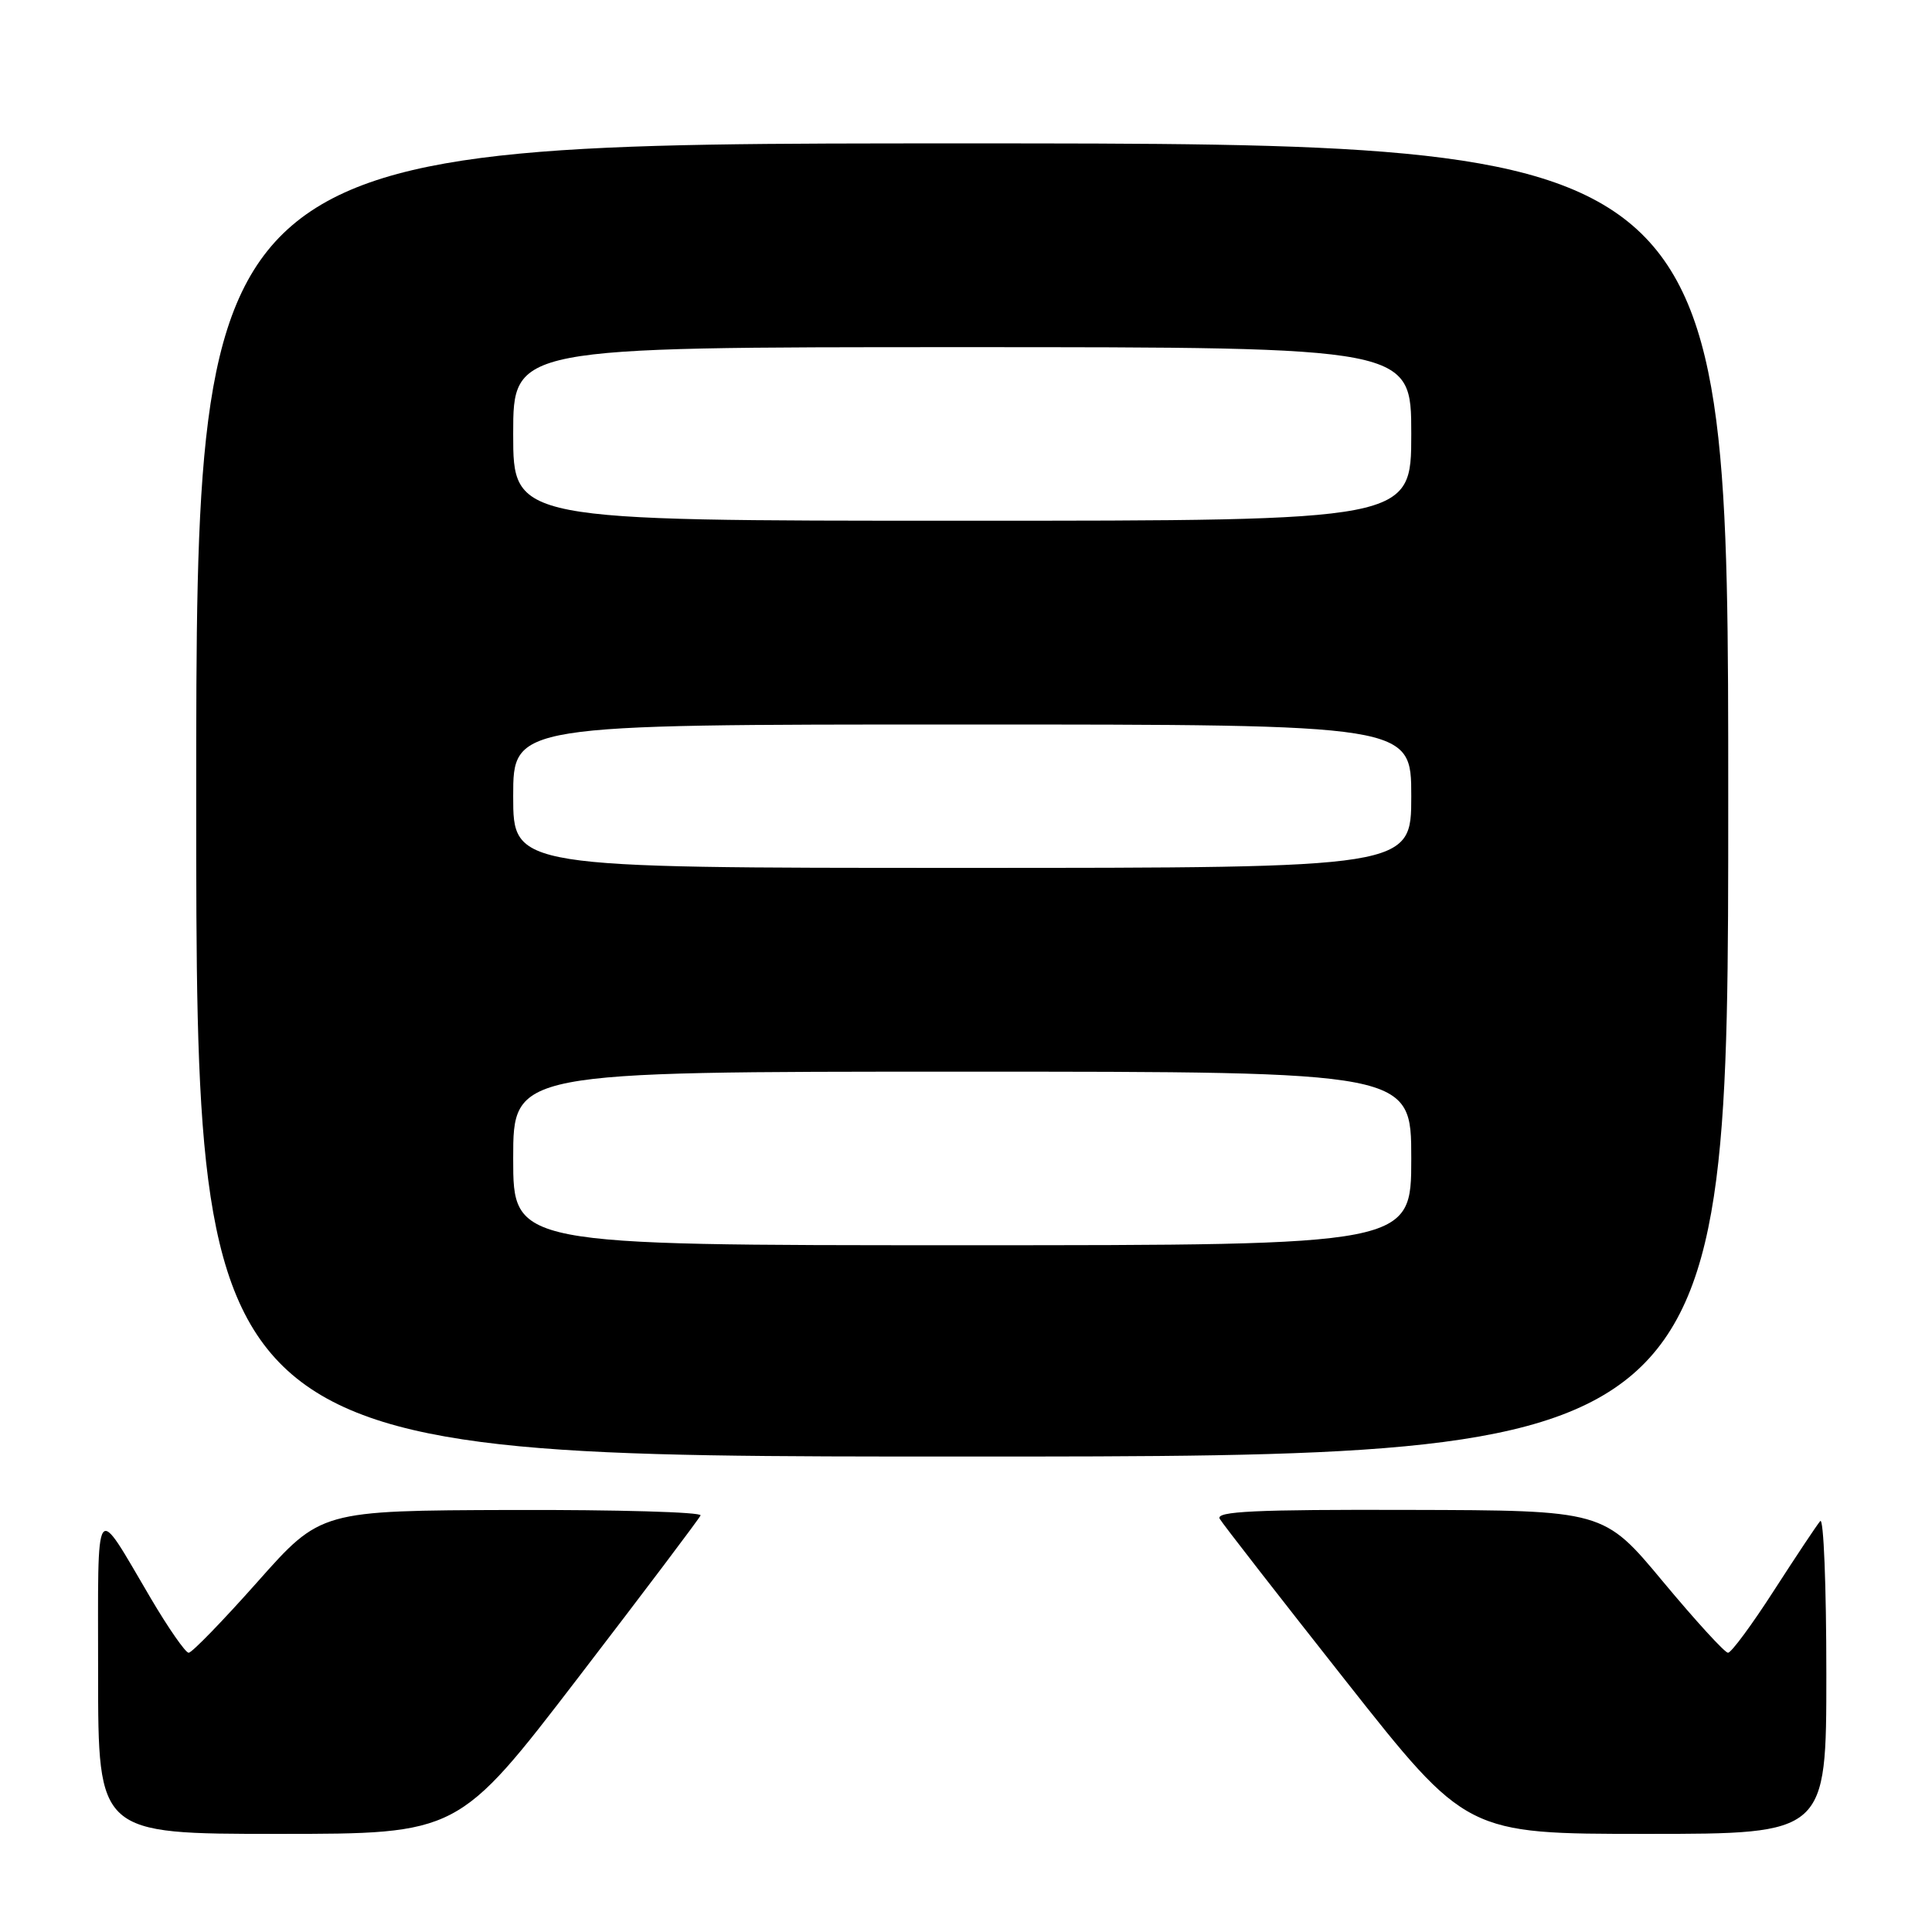 <?xml version="1.0" encoding="UTF-8" standalone="no"?>
<!DOCTYPE svg PUBLIC "-//W3C//DTD SVG 1.1//EN" "http://www.w3.org/Graphics/SVG/1.1/DTD/svg11.dtd" >
<svg xmlns="http://www.w3.org/2000/svg" xmlns:xlink="http://www.w3.org/1999/xlink" version="1.1" viewBox="0 0 256 256">
 <g >
 <path fill="currentColor"
d=" M 76.61 222.30 C 85.35 210.91 92.65 201.23 92.83 200.80 C 93.02 200.36 81.77 200.04 67.83 200.08 C 42.50 200.16 42.50 200.16 34.14 209.58 C 29.54 214.76 25.43 219.00 25.00 219.00 C 24.58 219.00 22.31 215.74 19.96 211.75 C 12.41 198.94 13.00 198.09 13.00 221.78 C 13.00 243.00 13.00 243.00 36.86 243.00 C 60.73 243.00 60.73 243.00 76.61 222.30 Z  M 242.00 221.80 C 242.00 210.14 241.64 201.03 241.19 201.55 C 240.74 202.07 237.99 206.21 235.06 210.75 C 232.14 215.29 229.40 219.00 228.97 219.00 C 228.55 219.00 224.67 214.76 220.35 209.57 C 212.50 200.13 212.50 200.13 186.69 200.07 C 166.30 200.01 161.04 200.26 161.62 201.25 C 162.02 201.94 169.55 211.61 178.34 222.75 C 194.32 243.00 194.32 243.00 218.16 243.00 C 242.00 243.00 242.00 243.00 242.00 221.80 Z  M 229.00 106.00 C 229.00 19.00 229.00 19.00 127.50 19.00 C 26.00 19.00 26.00 19.00 26.00 106.00 C 26.00 193.00 26.00 193.00 127.50 193.00 C 229.00 193.00 229.00 193.00 229.00 106.00 Z  M 68.00 153.50 C 68.00 142.00 68.00 142.00 127.50 142.00 C 187.00 142.00 187.00 142.00 187.00 153.50 C 187.00 165.00 187.00 165.00 127.50 165.00 C 68.00 165.00 68.00 165.00 68.00 153.50 Z  M 68.00 105.50 C 68.00 96.00 68.00 96.00 127.50 96.00 C 187.00 96.00 187.00 96.00 187.00 105.50 C 187.00 115.00 187.00 115.00 127.50 115.00 C 68.00 115.00 68.00 115.00 68.00 105.50 Z  M 68.00 57.50 C 68.00 46.00 68.00 46.00 127.50 46.00 C 187.00 46.00 187.00 46.00 187.00 57.50 C 187.00 69.00 187.00 69.00 127.50 69.00 C 68.00 69.00 68.00 69.00 68.00 57.50 Z "/>
</g>
</svg>